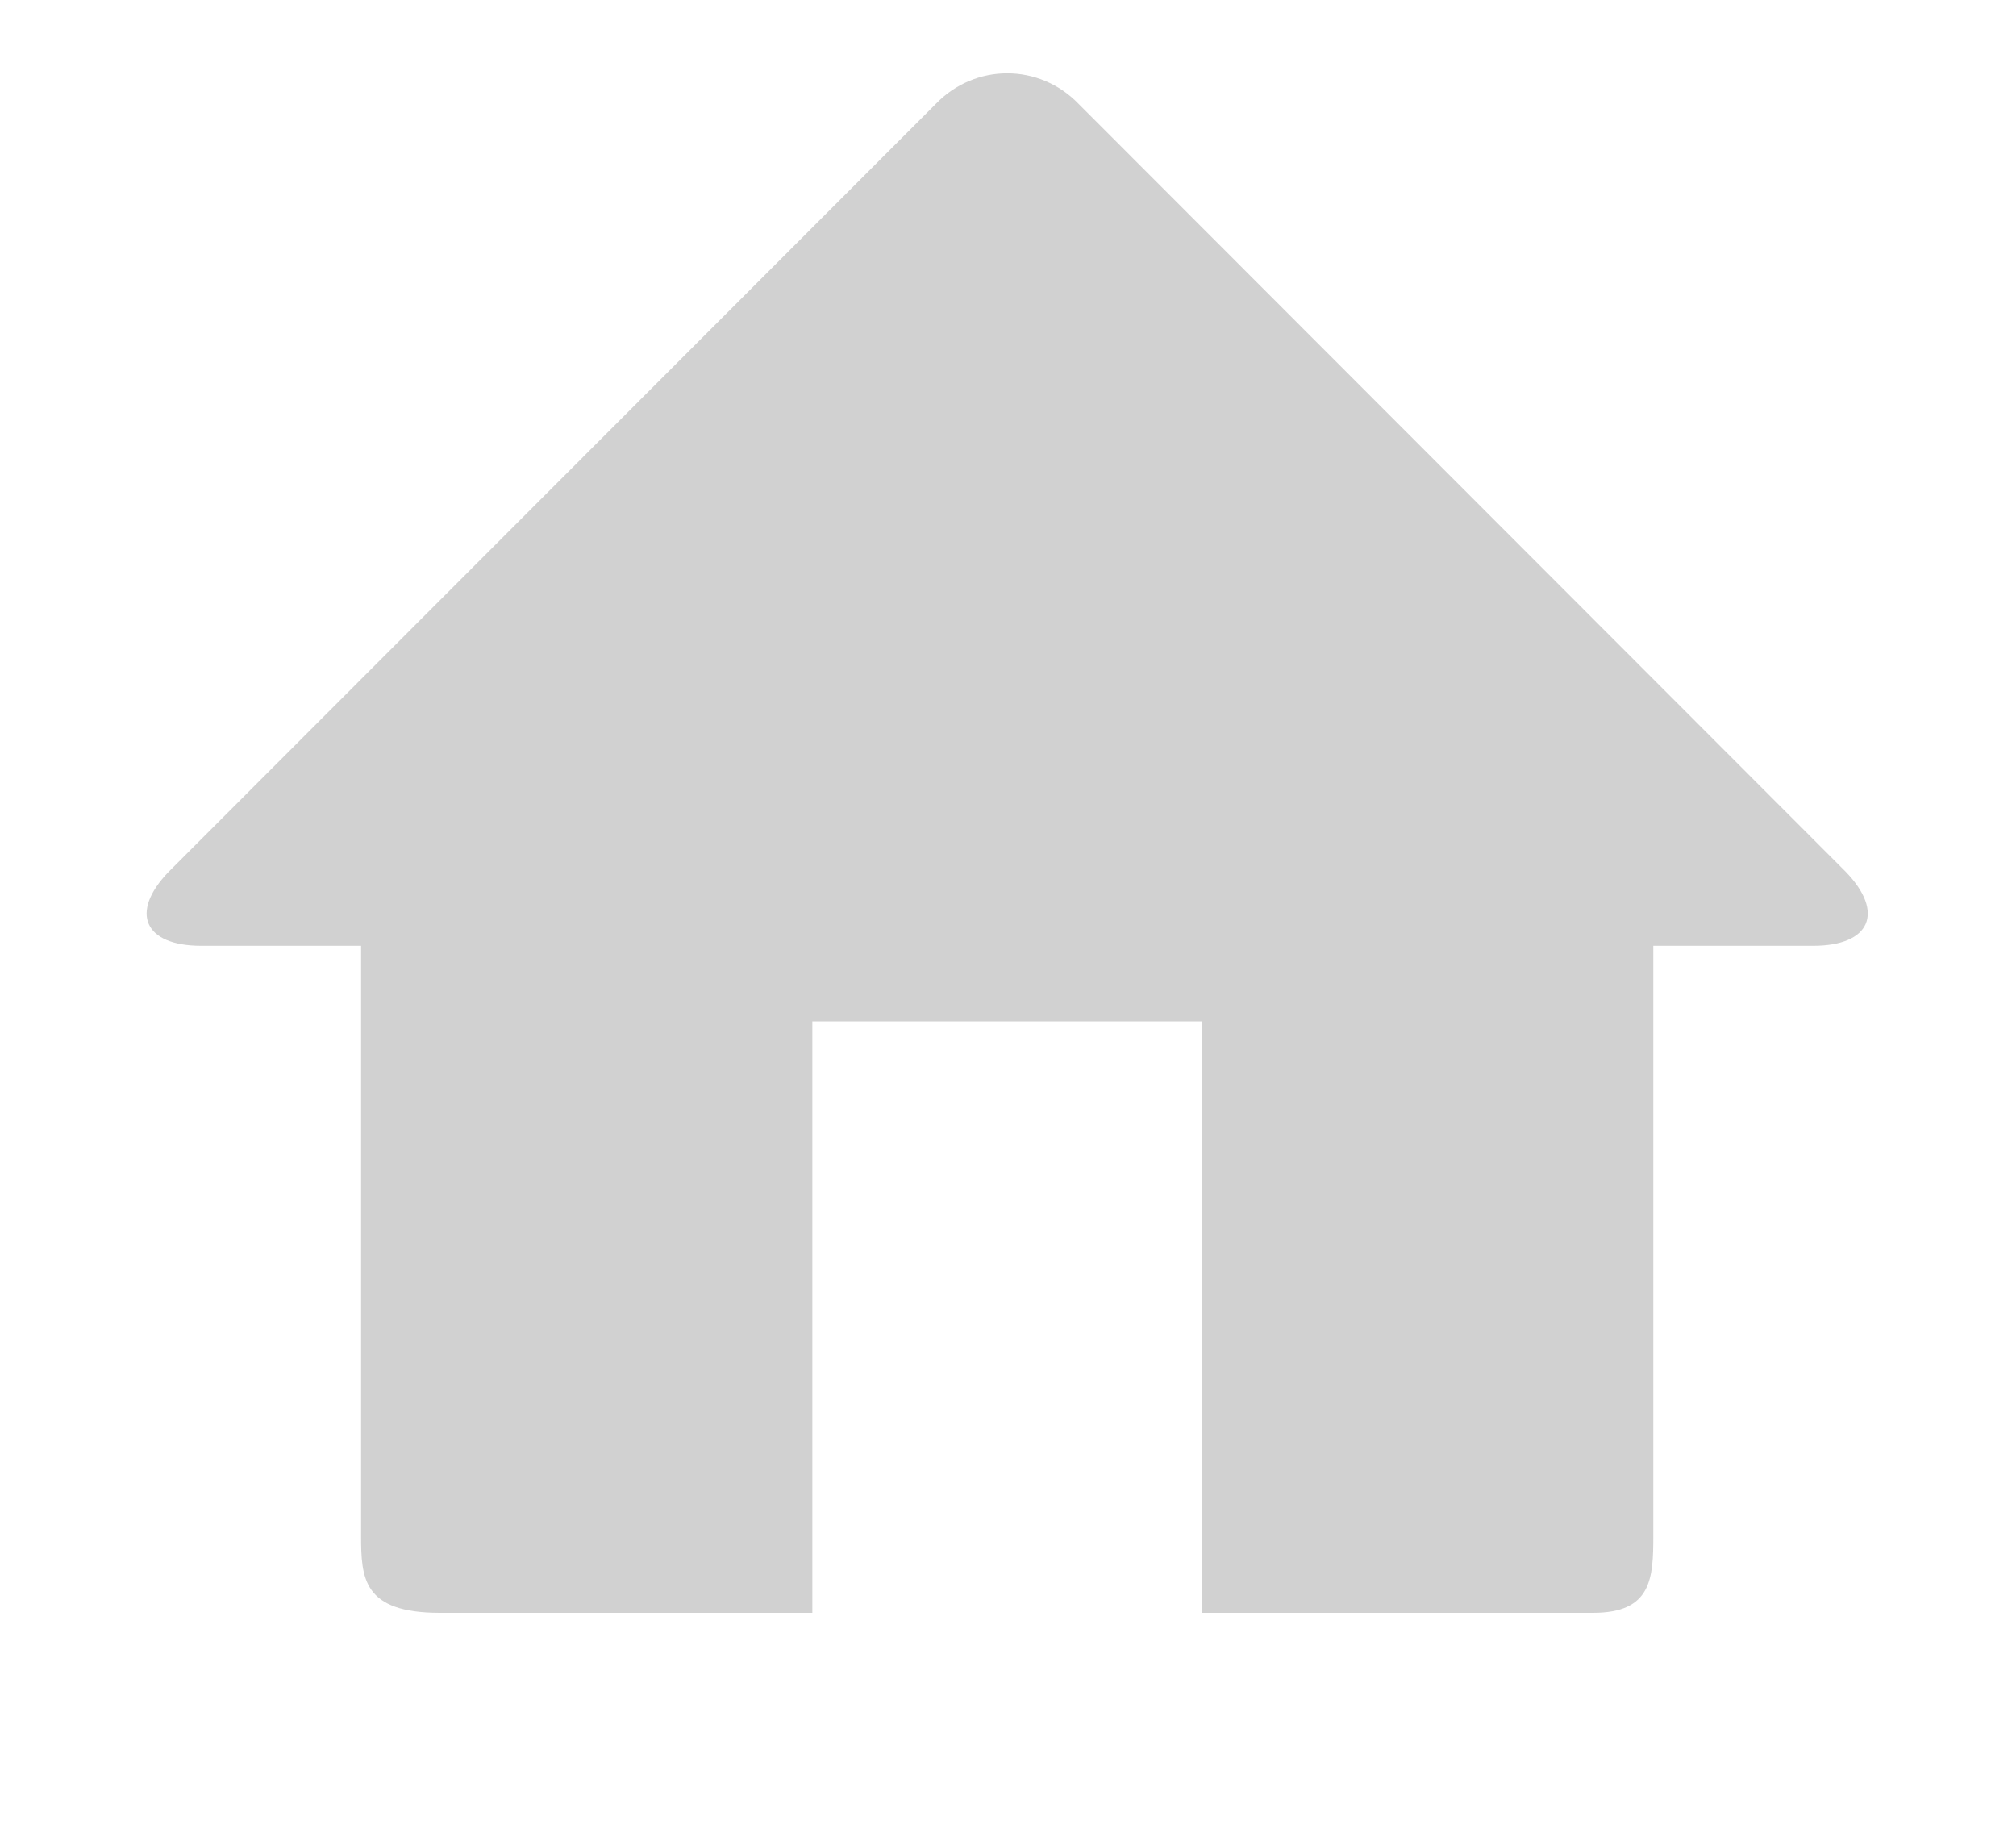 <?xml version="1.0" encoding="UTF-8" standalone="no"?>
<svg width="55px" height="50px" viewBox="0 0 55 50" version="1.1" xmlns="http://www.w3.org/2000/svg" xmlns:xlink="http://www.w3.org/1999/xlink" xmlns:sketch="http://www.bohemiancoding.com/sketch/ns">
    <!-- Generator: Sketch 3.4.2 (15855) - http://www.bohemiancoding.com/sketch -->
    <title>Shape</title>
    <desc>Created with Sketch.</desc>
    <defs></defs>
    <g id="Page-1" stroke="none" stroke-width="1" fill="none" fill-rule="evenodd" sketch:type="MSPage">
        <g id="Start-Map-Registered-Or-Unregistered" sketch:type="MSArtboardGroup" transform="translate(-647, -1116)" fill="#D1D1D1">
            <g id="Menu" sketch:type="MSLayerGroup" transform="translate(-4, 1093)">
                <g id="Rectangle-42-+-Shape" transform="translate(634, 0)" sketch:type="MSShapeGroup">
                    <path d="M46.424,25.832 C45.353,24.723 43.603,24.723 42.533,25.832 L21.601,46.784 C20.53,47.893 20.93,48.802 22.489,48.802 L26.851,48.802 L26.851,64.893 C26.851,66.057 26.901,67 29.002,67 L39.162,67 L39.162,50.863 L49.794,50.863 L49.794,67 L60.46,67 C62.062,67 62.105,66.057 62.105,64.893 L62.105,48.802 L66.468,48.802 C68.026,48.802 68.426,47.893 67.356,46.784 L46.424,25.832 Z" id="Shape"></path>
                </g>
            </g>
        </g>
    </g>
</svg>